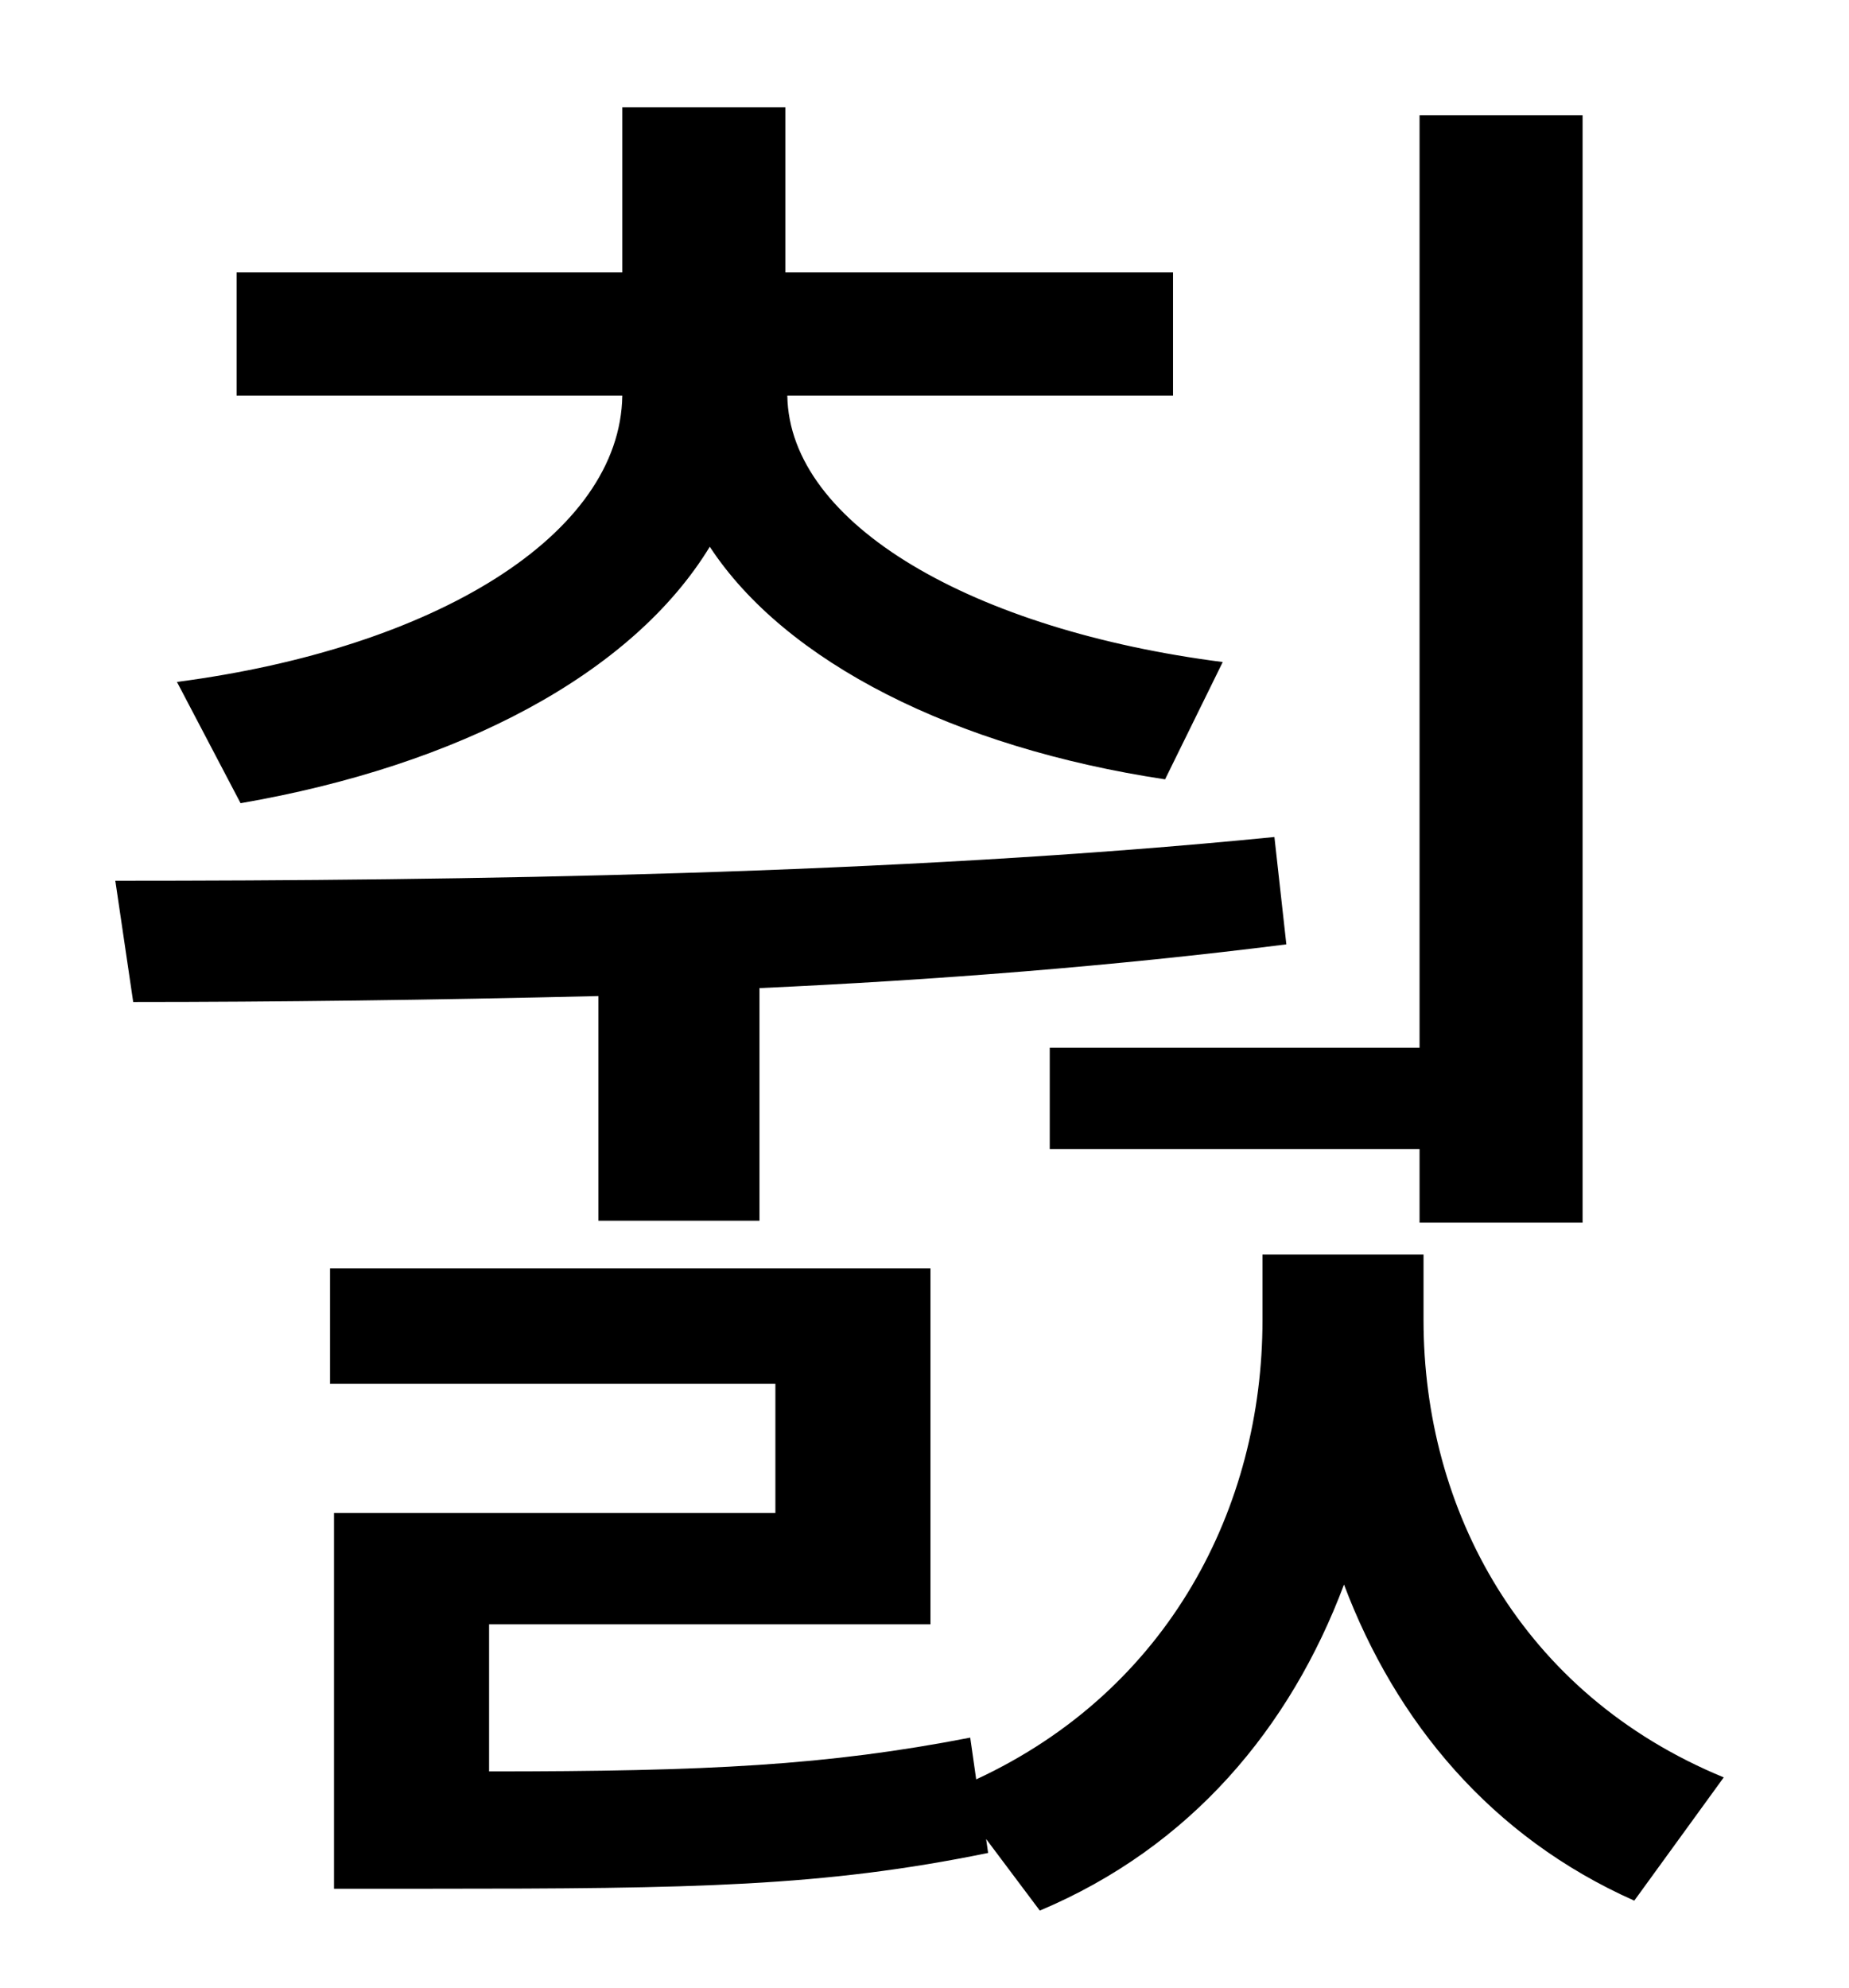 <?xml version="1.0" standalone="no"?>
<!DOCTYPE svg PUBLIC "-//W3C//DTD SVG 1.1//EN" "http://www.w3.org/Graphics/SVG/1.1/DTD/svg11.dtd" >
<svg xmlns="http://www.w3.org/2000/svg" xmlns:xlink="http://www.w3.org/1999/xlink" version="1.1" viewBox="-10 0 930 1000">
   <path fill="currentColor"
d="M518 527h186v-469h82v557h-82v-37h-186v-51zM111 404l-32 -61c130 -17 223 -74 224 -144h-194v-62h194v-83h82v83h195v62h-194c1 65 94 118 219 134l-29 59c-106 -16 -191 -59 -229 -117c-39 64 -126 110 -236 129zM291 614v-113c-83 2 -163 3 -234 3l-9 -61
c173 0 392 -3 583 -22l6 54c-87 11 -177 18 -265 22v117h-81zM706 631v33c0 95 49 188 151 230l-45 62c-72 -32 -120 -90 -146 -159c-27 72 -77 132 -153 164l-27 -36l1 7c-83 17 -148 18 -280 18h-49v-189h222v-65h-224v-58h302v179h-222v74c110 0 170 -3 242 -17l3 21
c97 -45 144 -137 144 -231v-33h81z" />
</svg>
